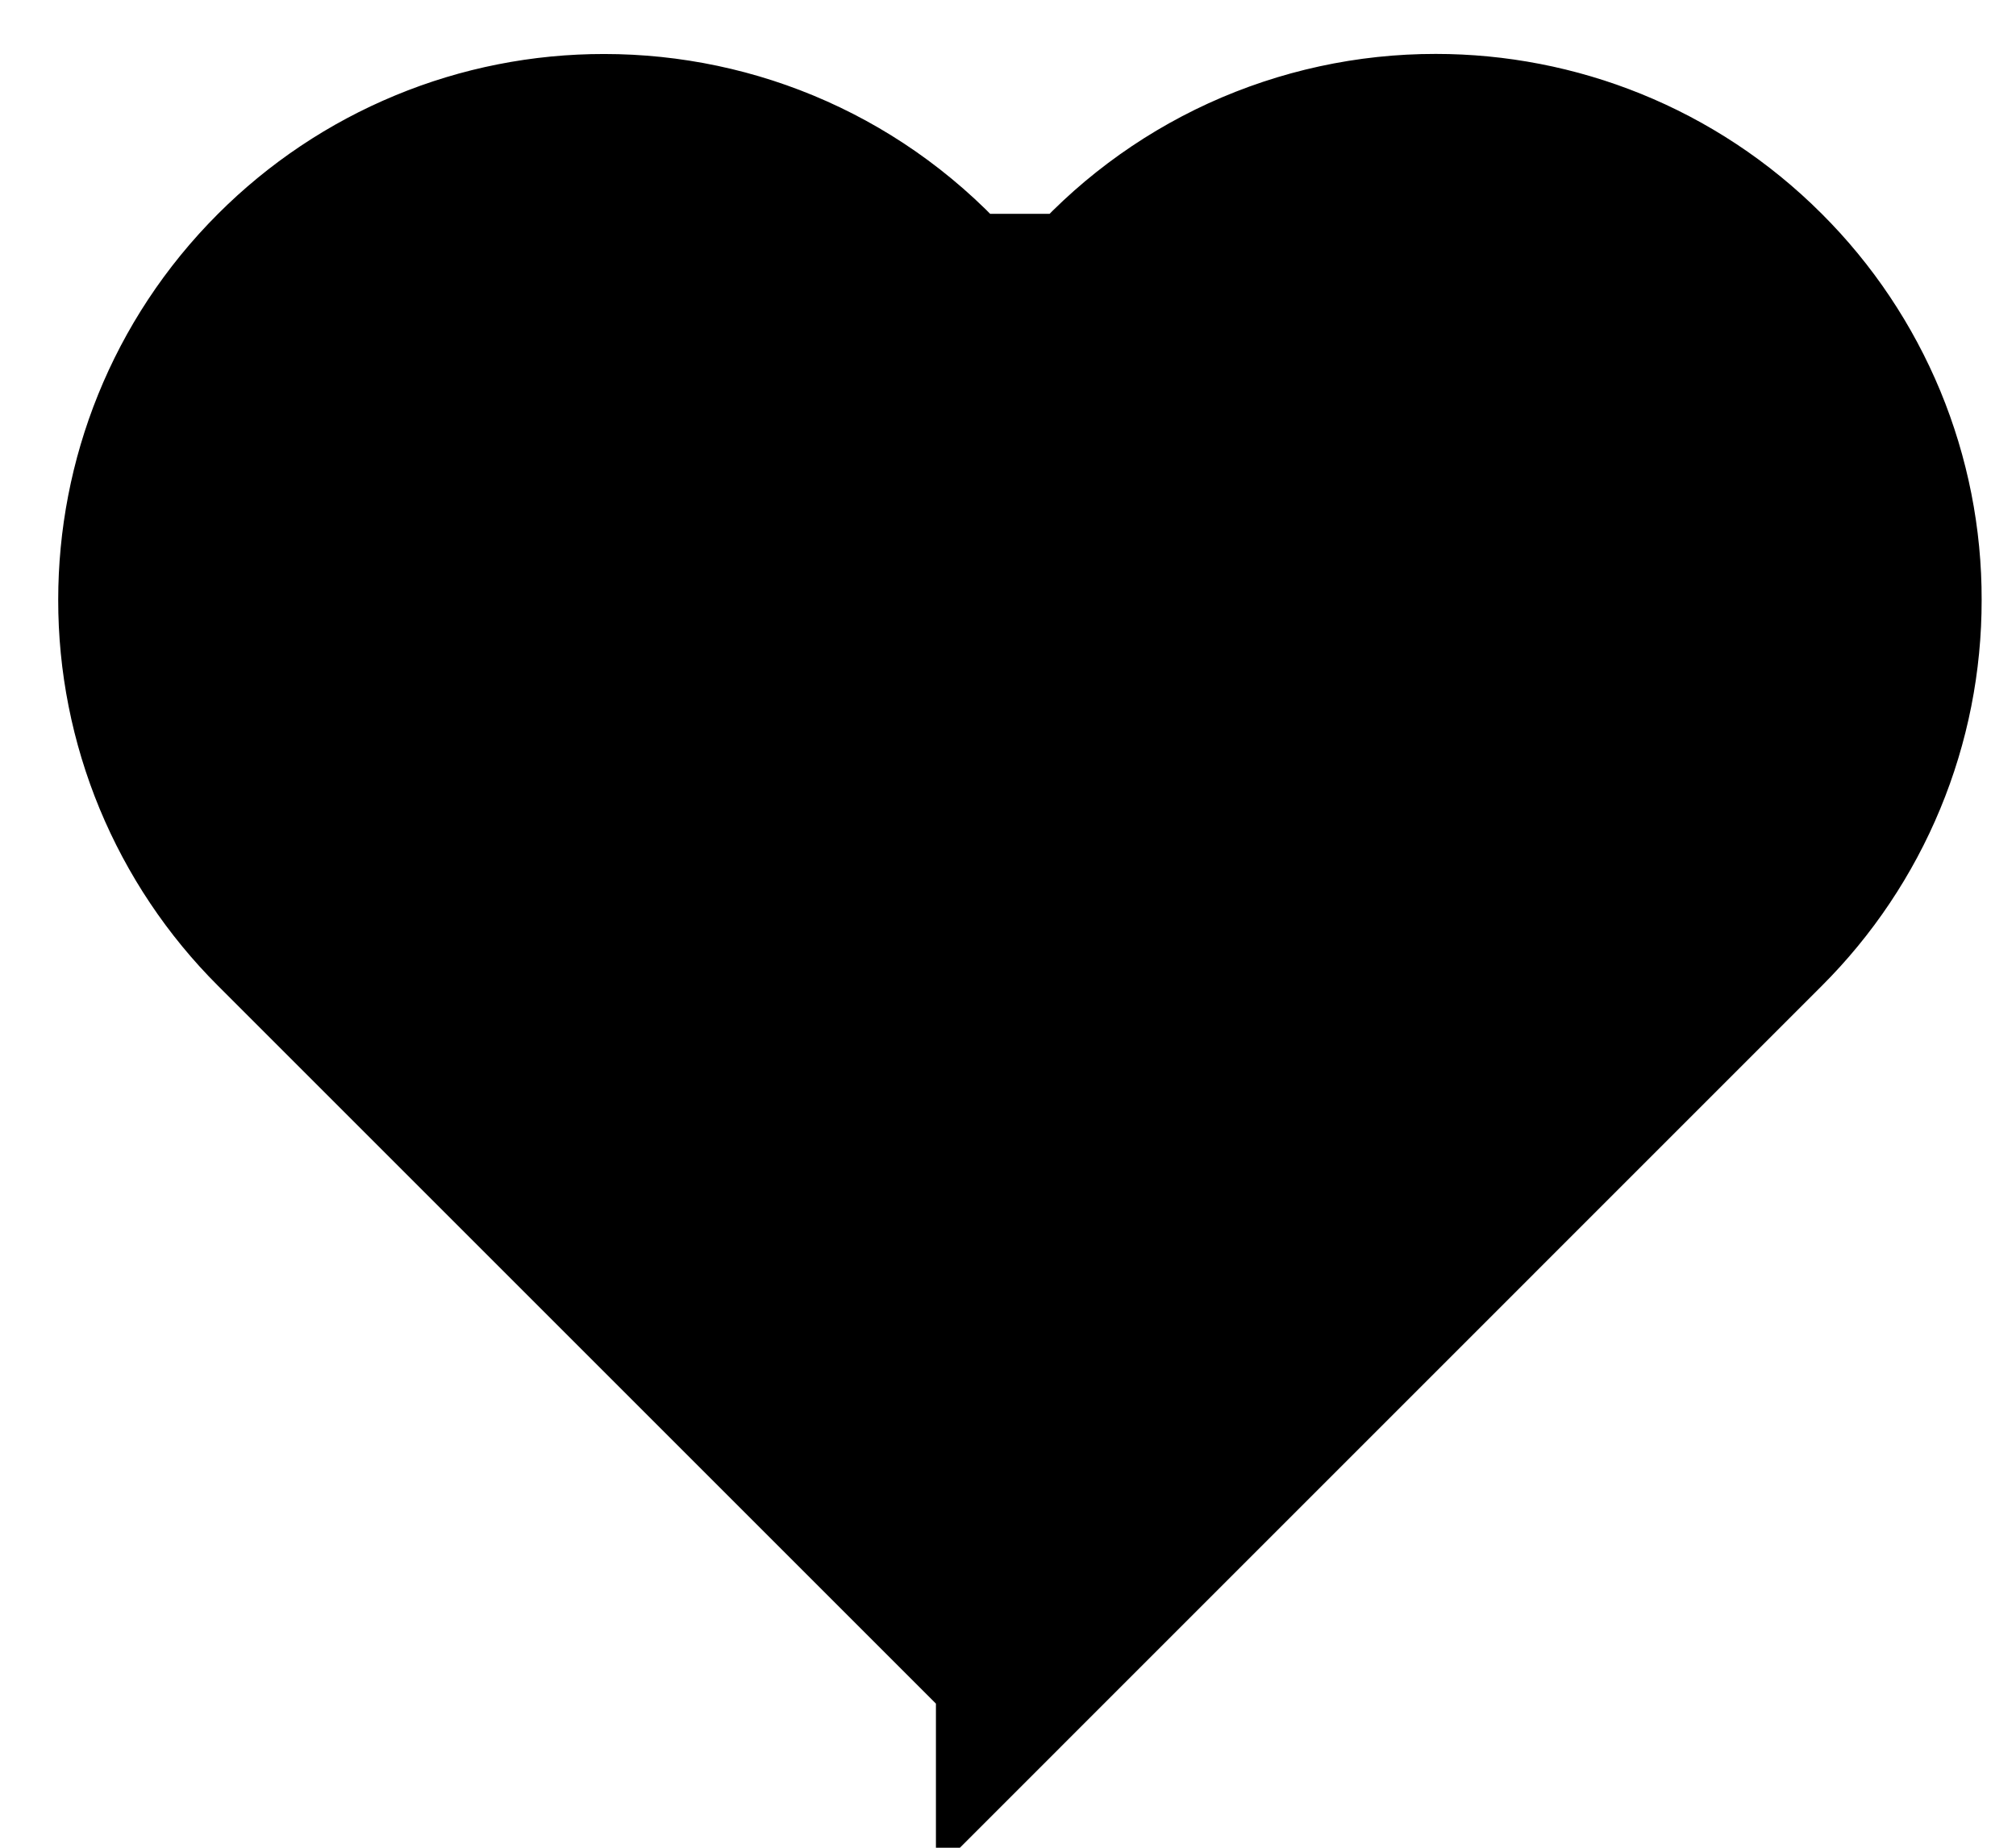 <svg width="24" height="22" viewBox="0 0 24 22" fill="#000" xmlns="http://www.w3.org/2000/svg">
<path fill-rule="evenodd" clip-rule="evenodd" d="M12.142 19.87L3.303 11.031C2.792 10.521 2.387 9.915 2.11 9.247C1.834 8.58 1.692 7.864 1.693 7.142C1.693 5.735 2.229 4.327 3.303 3.253C3.814 2.742 4.42 2.336 5.088 2.06C5.755 1.783 6.471 1.642 7.193 1.643C8.723 1.643 10.253 2.277 11.354 3.546H12.93C13.446 2.948 14.085 2.468 14.803 2.139C15.522 1.811 16.302 1.641 17.092 1.642C18.499 1.642 19.907 2.179 20.981 3.253C21.493 3.763 21.898 4.37 22.175 5.037C22.451 5.705 22.593 6.42 22.591 7.143C22.592 7.865 22.451 8.58 22.174 9.248C21.898 9.915 21.492 10.521 20.981 11.031L12.142 19.871V19.87Z" stroke="black" stroke-width="2"/>
</svg>
